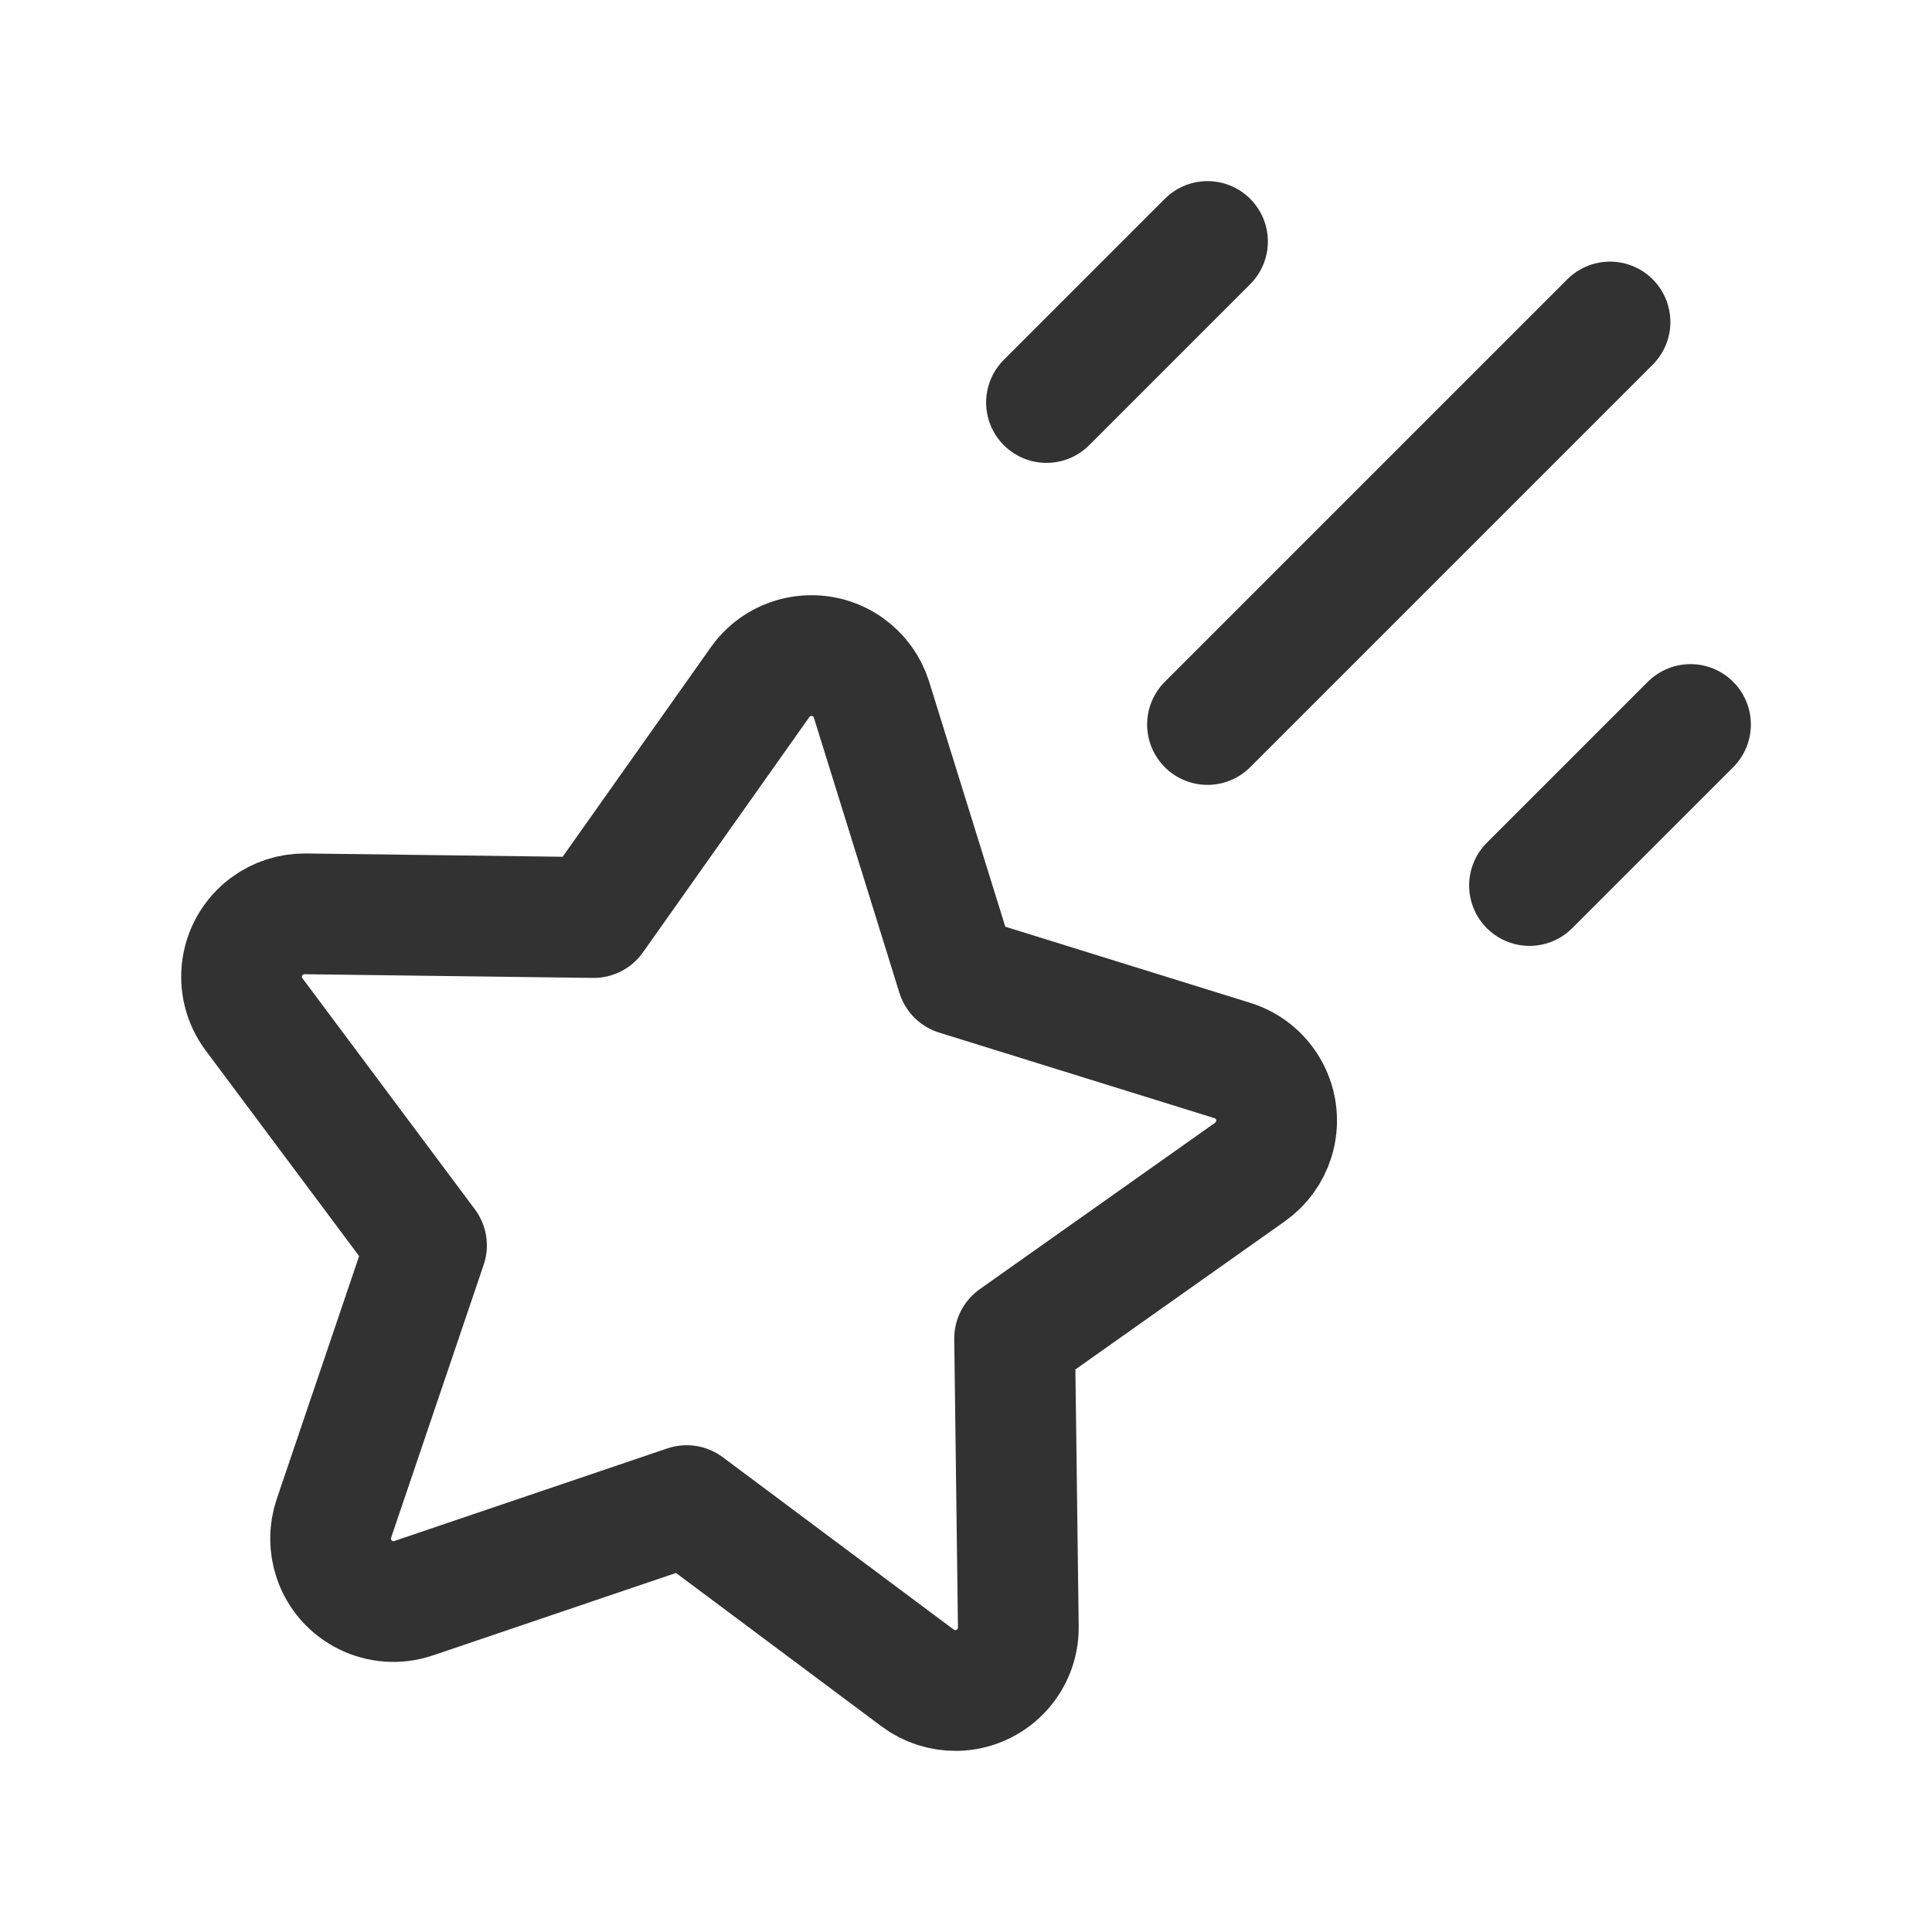 <?xml version="1.0" encoding="UTF-8"?><svg version="1.1" viewBox="0 0 24 24" xmlns="http://www.w3.org/2000/svg" xmlns:xlink="http://www.w3.org/1999/xlink"><g stroke-linecap="round" stroke-width="1.5" stroke="#323232" fill="none" stroke-linejoin="round"><line x1="20" x2="15" y1="4" y2="9"></line><line x1="15" x2="13" y1="3" y2="5"></line><path d="M10.826 8.691l1.063 3.42 3.42 1.063 -5.90661e-09-1.83613e-09c.412.128.643.566.514.979 -.051.164-.155.307-.295.406l-2.924 2.068 .046 3.581 3.39849e-08 2.65784e-06c.006.432-.34.786-.772.792 -.172.002-.34-.052-.478-.155l-2.87-2.142 -3.391 1.15 1.12101e-08-3.80139e-09c-.409.139-.853-.08-.991-.489 -.055-.163-.055-.339-7.60276e-09-.502l1.15-3.391 -2.142-2.87 -4.60403e-08-6.16945e-08c-.258-.346-.187-.836.159-1.094 .138-.103.306-.157.478-.155l3.581.046 2.068-2.924 -4.06605e-08 5.74945e-08c.249-.352.737-.436 1.09-.187 .14.099.244.242.295.406Z"></path><line x1="21" x2="19" y1="9" y2="11"></line></g><rect width="24" height="24" fill="none"></rect></svg>